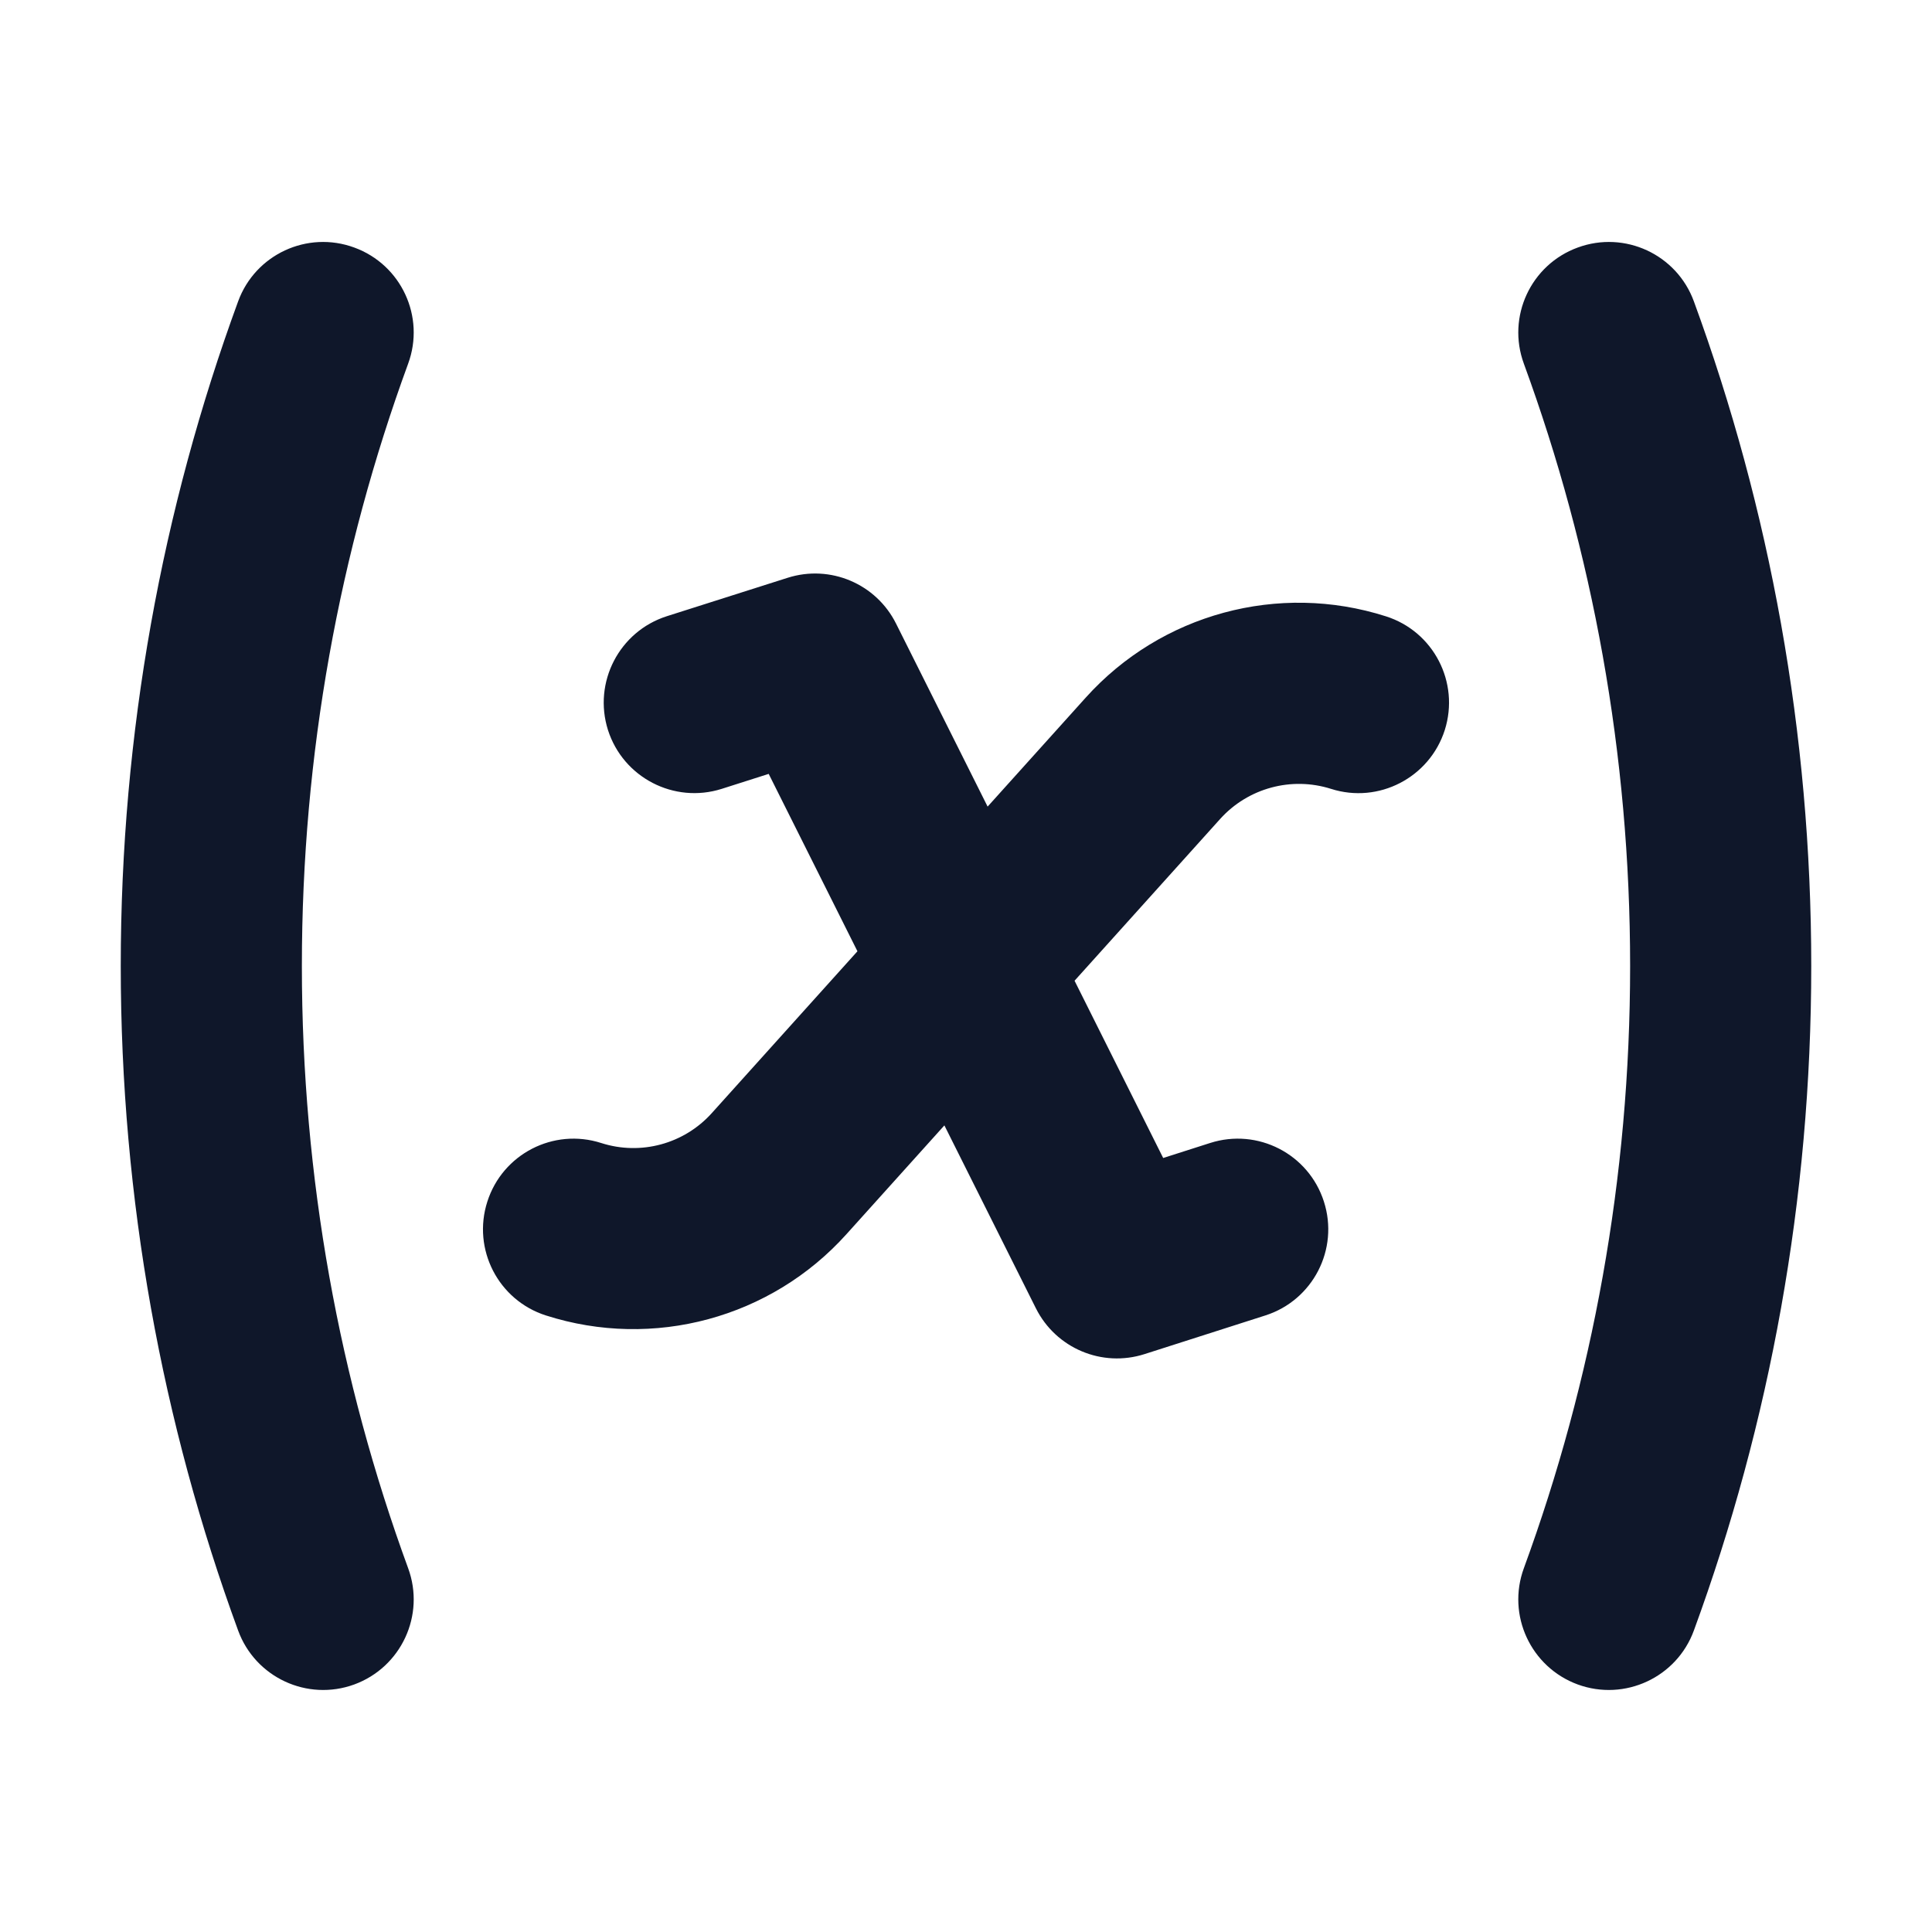 <svg width="16" height="16" viewBox="0 0 16 16" fill="none" xmlns="http://www.w3.org/2000/svg">
<path d="M3.38 3.012C3.523 2.623 3.323 2.192 2.934 2.05C2.545 1.907 2.114 2.107 1.972 2.496C1.343 4.213 1 6.067 1 8C1 9.932 1.343 11.786 1.972 13.503C2.114 13.892 2.545 14.092 2.934 13.95C3.323 13.807 3.523 13.376 3.38 12.987C2.811 11.433 2.5 9.754 2.5 8C2.5 6.246 2.811 4.566 3.38 3.012Z" fill="#0F172A"/>
<path d="M12.62 3.012C12.477 2.623 12.677 2.192 13.066 2.05C13.455 1.907 13.886 2.107 14.028 2.496C14.657 4.213 15 6.067 15 8C15 9.932 14.657 11.786 14.028 13.503C13.886 13.892 13.455 14.092 13.066 13.95C12.677 13.807 12.477 13.376 12.62 12.987C13.189 11.433 13.5 9.754 13.5 8C13.5 6.246 13.189 4.566 12.62 3.012Z" fill="#0F172A"/>
<path d="M6.523 4.785C6.875 4.673 7.256 4.834 7.421 5.165L8.179 6.68L8.991 5.778C9.615 5.084 10.588 4.82 11.477 5.104C11.872 5.229 12.09 5.651 11.965 6.046C11.839 6.44 11.417 6.659 11.023 6.533C10.695 6.429 10.336 6.526 10.105 6.782L8.899 8.122L9.633 9.59L10.021 9.466C10.416 9.339 10.838 9.557 10.964 9.951C11.091 10.346 10.873 10.768 10.479 10.894L9.479 11.214C9.126 11.327 8.745 11.166 8.579 10.835L7.821 9.32L7.01 10.221C6.385 10.916 5.411 11.179 4.521 10.894C4.127 10.768 3.909 10.346 4.036 9.951C4.162 9.557 4.584 9.339 4.979 9.466C5.306 9.571 5.665 9.474 5.895 9.218L7.101 7.878L6.366 6.409L5.977 6.533C5.583 6.658 5.161 6.44 5.035 6.046C4.91 5.651 5.128 5.229 5.523 5.103L6.523 4.785Z" fill="#0F172A"/>
</svg>
